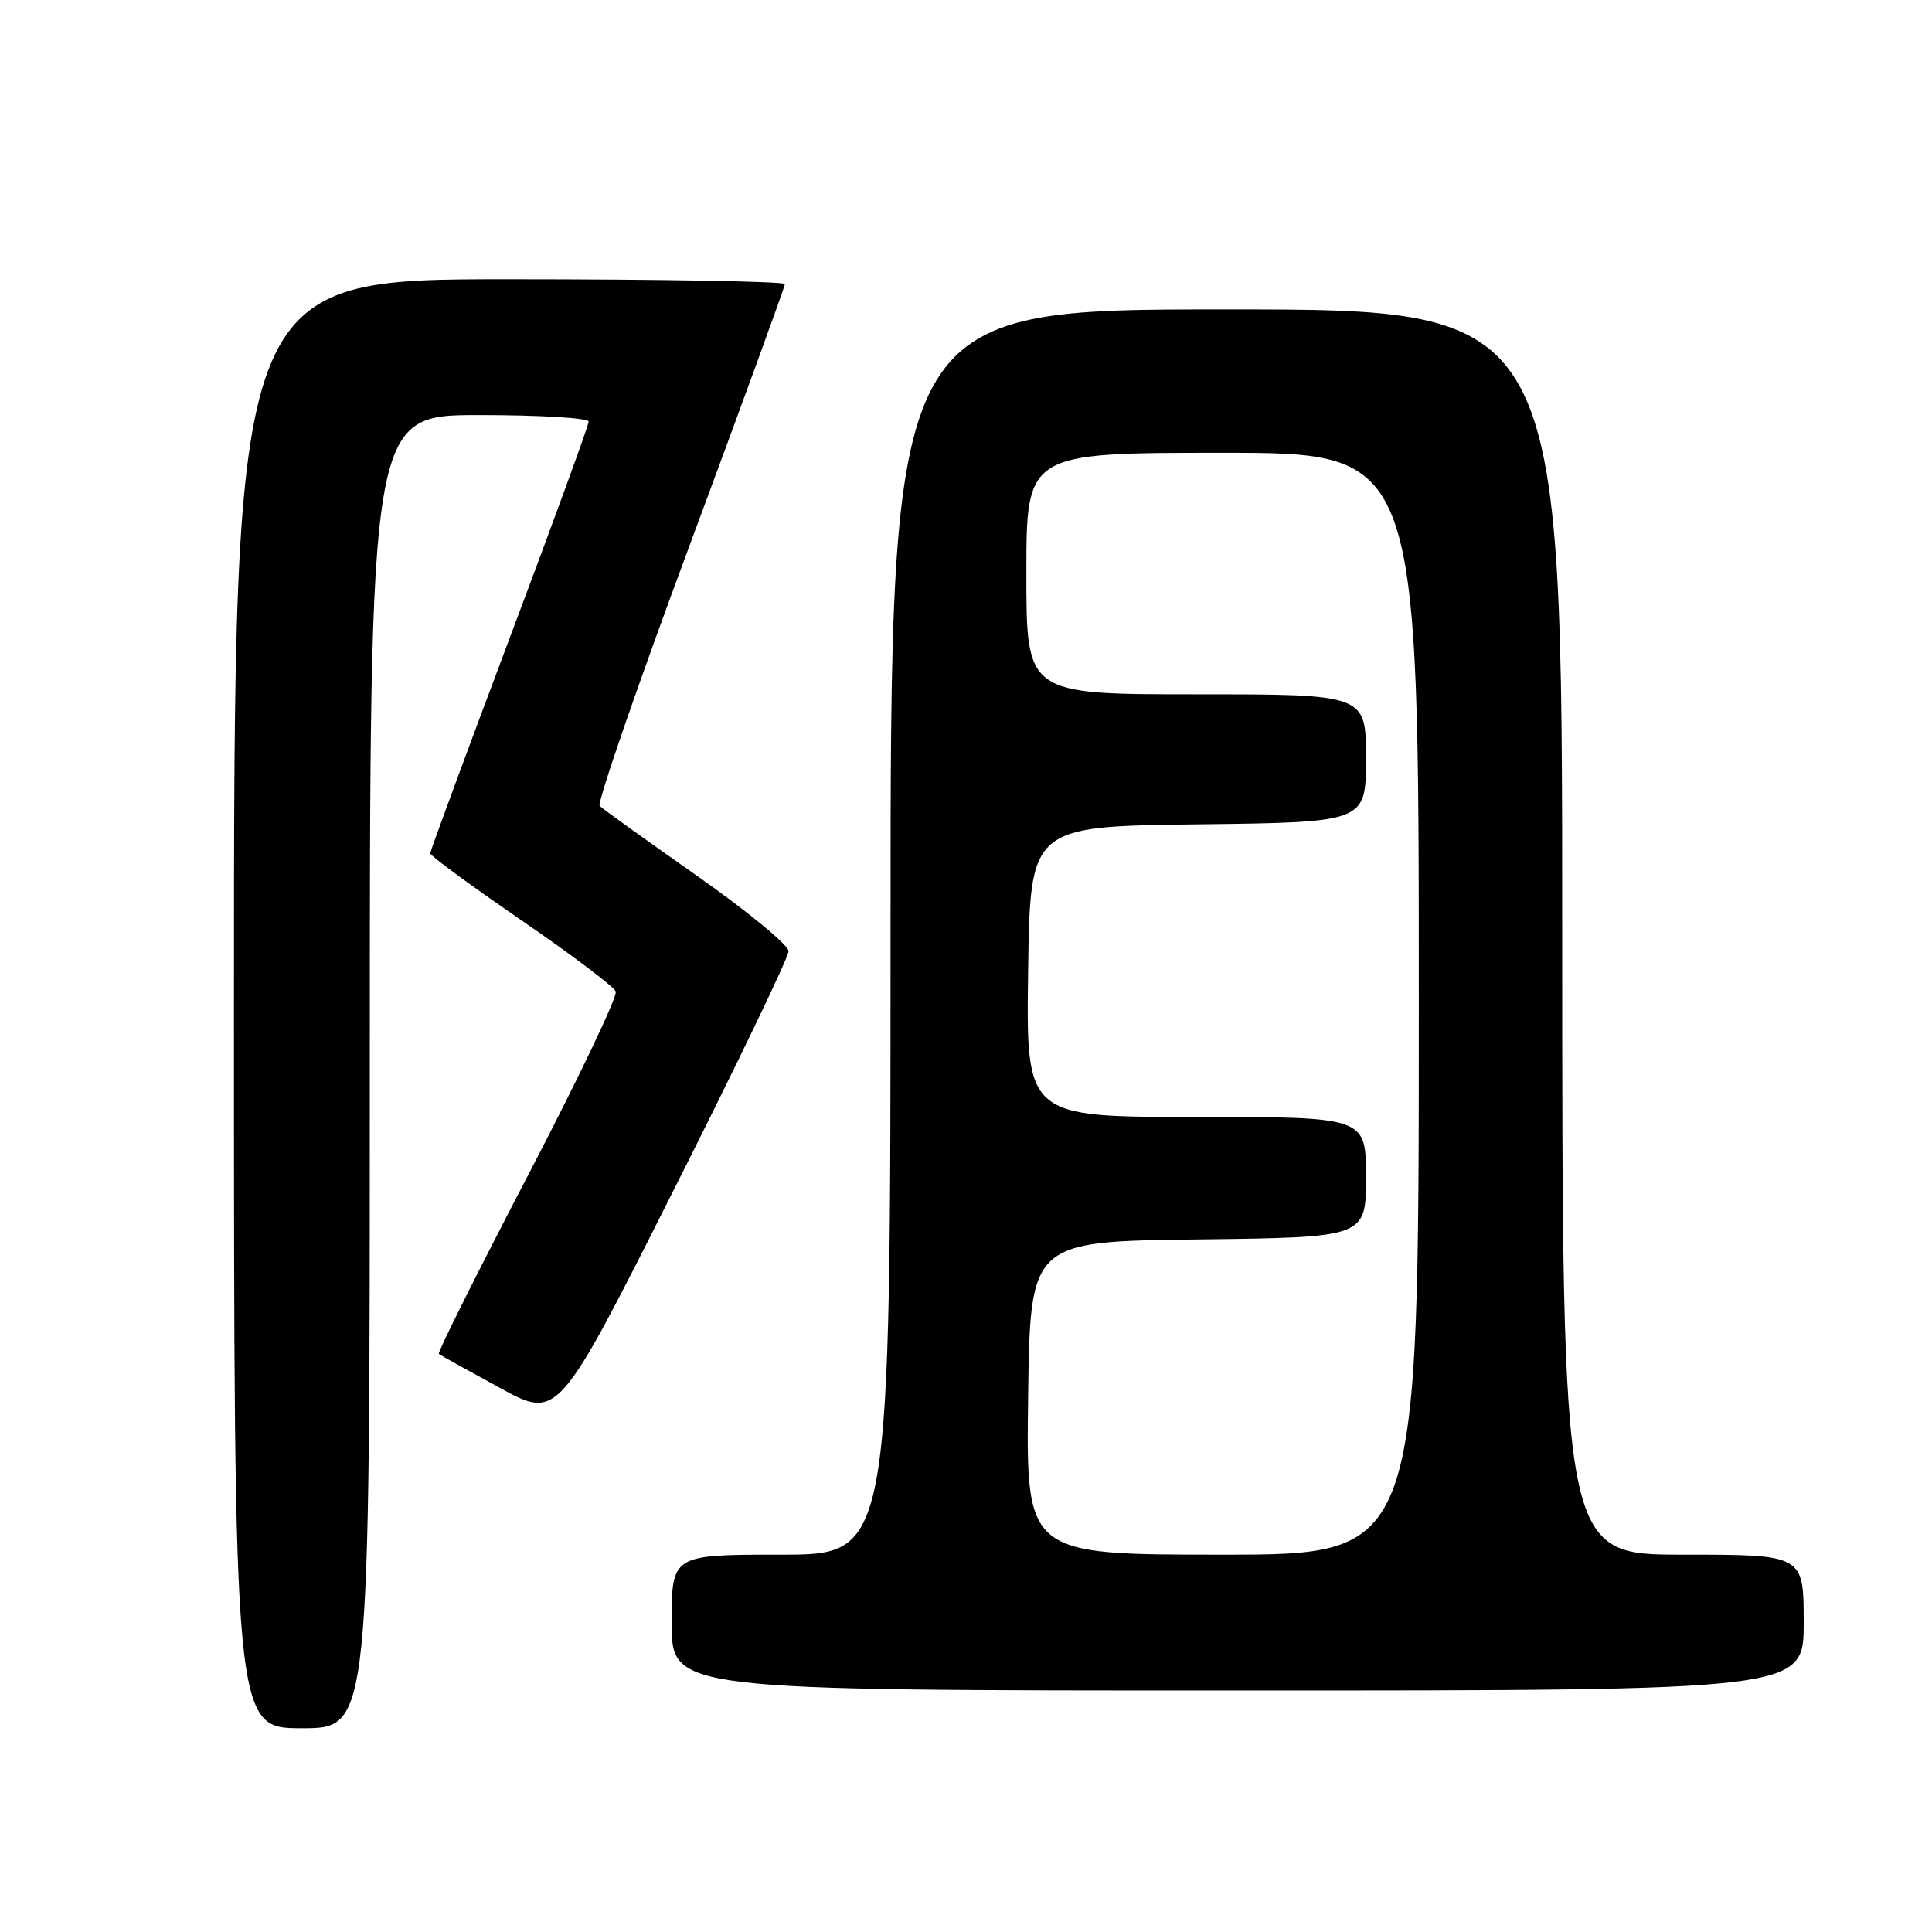 <?xml version="1.0" encoding="UTF-8" standalone="no"?>
<!DOCTYPE svg PUBLIC "-//W3C//DTD SVG 1.1//EN" "http://www.w3.org/Graphics/SVG/1.1/DTD/svg11.dtd" >
<svg xmlns="http://www.w3.org/2000/svg" xmlns:xlink="http://www.w3.org/1999/xlink" version="1.1" viewBox="0 0 256 256">
 <g >
 <path fill="currentColor"
d=" M 49.00 142.00 C 49.00 55.00 49.00 55.00 63.50 55.00 C 71.47 55.00 78.00 55.39 78.00 55.86 C 78.00 56.34 73.28 69.28 67.51 84.61 C 61.74 99.95 57.01 112.76 57.01 113.07 C 57.00 113.39 62.43 117.37 69.07 121.93 C 75.71 126.48 81.35 130.74 81.59 131.38 C 81.84 132.03 76.59 143.03 69.91 155.84 C 63.24 168.64 57.95 179.24 58.14 179.40 C 58.34 179.56 61.97 181.58 66.22 183.89 C 73.94 188.11 73.94 188.11 89.21 157.80 C 97.61 141.14 104.49 126.84 104.49 126.04 C 104.50 125.24 99.02 120.73 92.31 116.02 C 85.61 111.31 79.82 107.16 79.46 106.79 C 79.09 106.43 84.46 90.86 91.40 72.20 C 98.33 53.54 104.00 37.99 104.00 37.64 C 104.00 37.29 87.58 37.00 67.50 37.00 C 31.00 37.00 31.00 37.00 31.00 133.00 C 31.00 229.00 31.00 229.00 40.00 229.00 C 49.00 229.00 49.00 229.00 49.00 142.00 Z  M 239.00 215.00 C 239.00 206.00 239.00 206.00 223.00 206.00 C 207.00 206.00 207.00 206.00 207.00 123.50 C 207.00 41.00 207.00 41.00 162.50 41.00 C 118.00 41.00 118.00 41.00 118.00 123.50 C 118.00 206.00 118.00 206.00 103.50 206.00 C 89.00 206.00 89.00 206.00 89.00 215.00 C 89.00 224.00 89.00 224.00 164.00 224.00 C 239.00 224.00 239.00 224.00 239.00 215.00 Z  M 136.23 185.25 C 136.50 164.50 136.50 164.50 158.75 164.23 C 181.00 163.96 181.00 163.96 181.00 155.98 C 181.00 148.00 181.00 148.00 158.48 148.00 C 135.96 148.00 135.96 148.00 136.23 128.75 C 136.50 109.50 136.50 109.50 158.75 109.23 C 181.00 108.96 181.00 108.96 181.00 100.48 C 181.00 92.00 181.00 92.00 158.50 92.00 C 136.00 92.00 136.00 92.00 136.00 76.00 C 136.00 60.00 136.00 60.00 162.00 60.00 C 188.00 60.00 188.00 60.00 188.00 133.00 C 188.00 206.00 188.00 206.00 161.98 206.00 C 135.96 206.00 135.96 206.00 136.23 185.25 Z "/>
</g>
</svg>